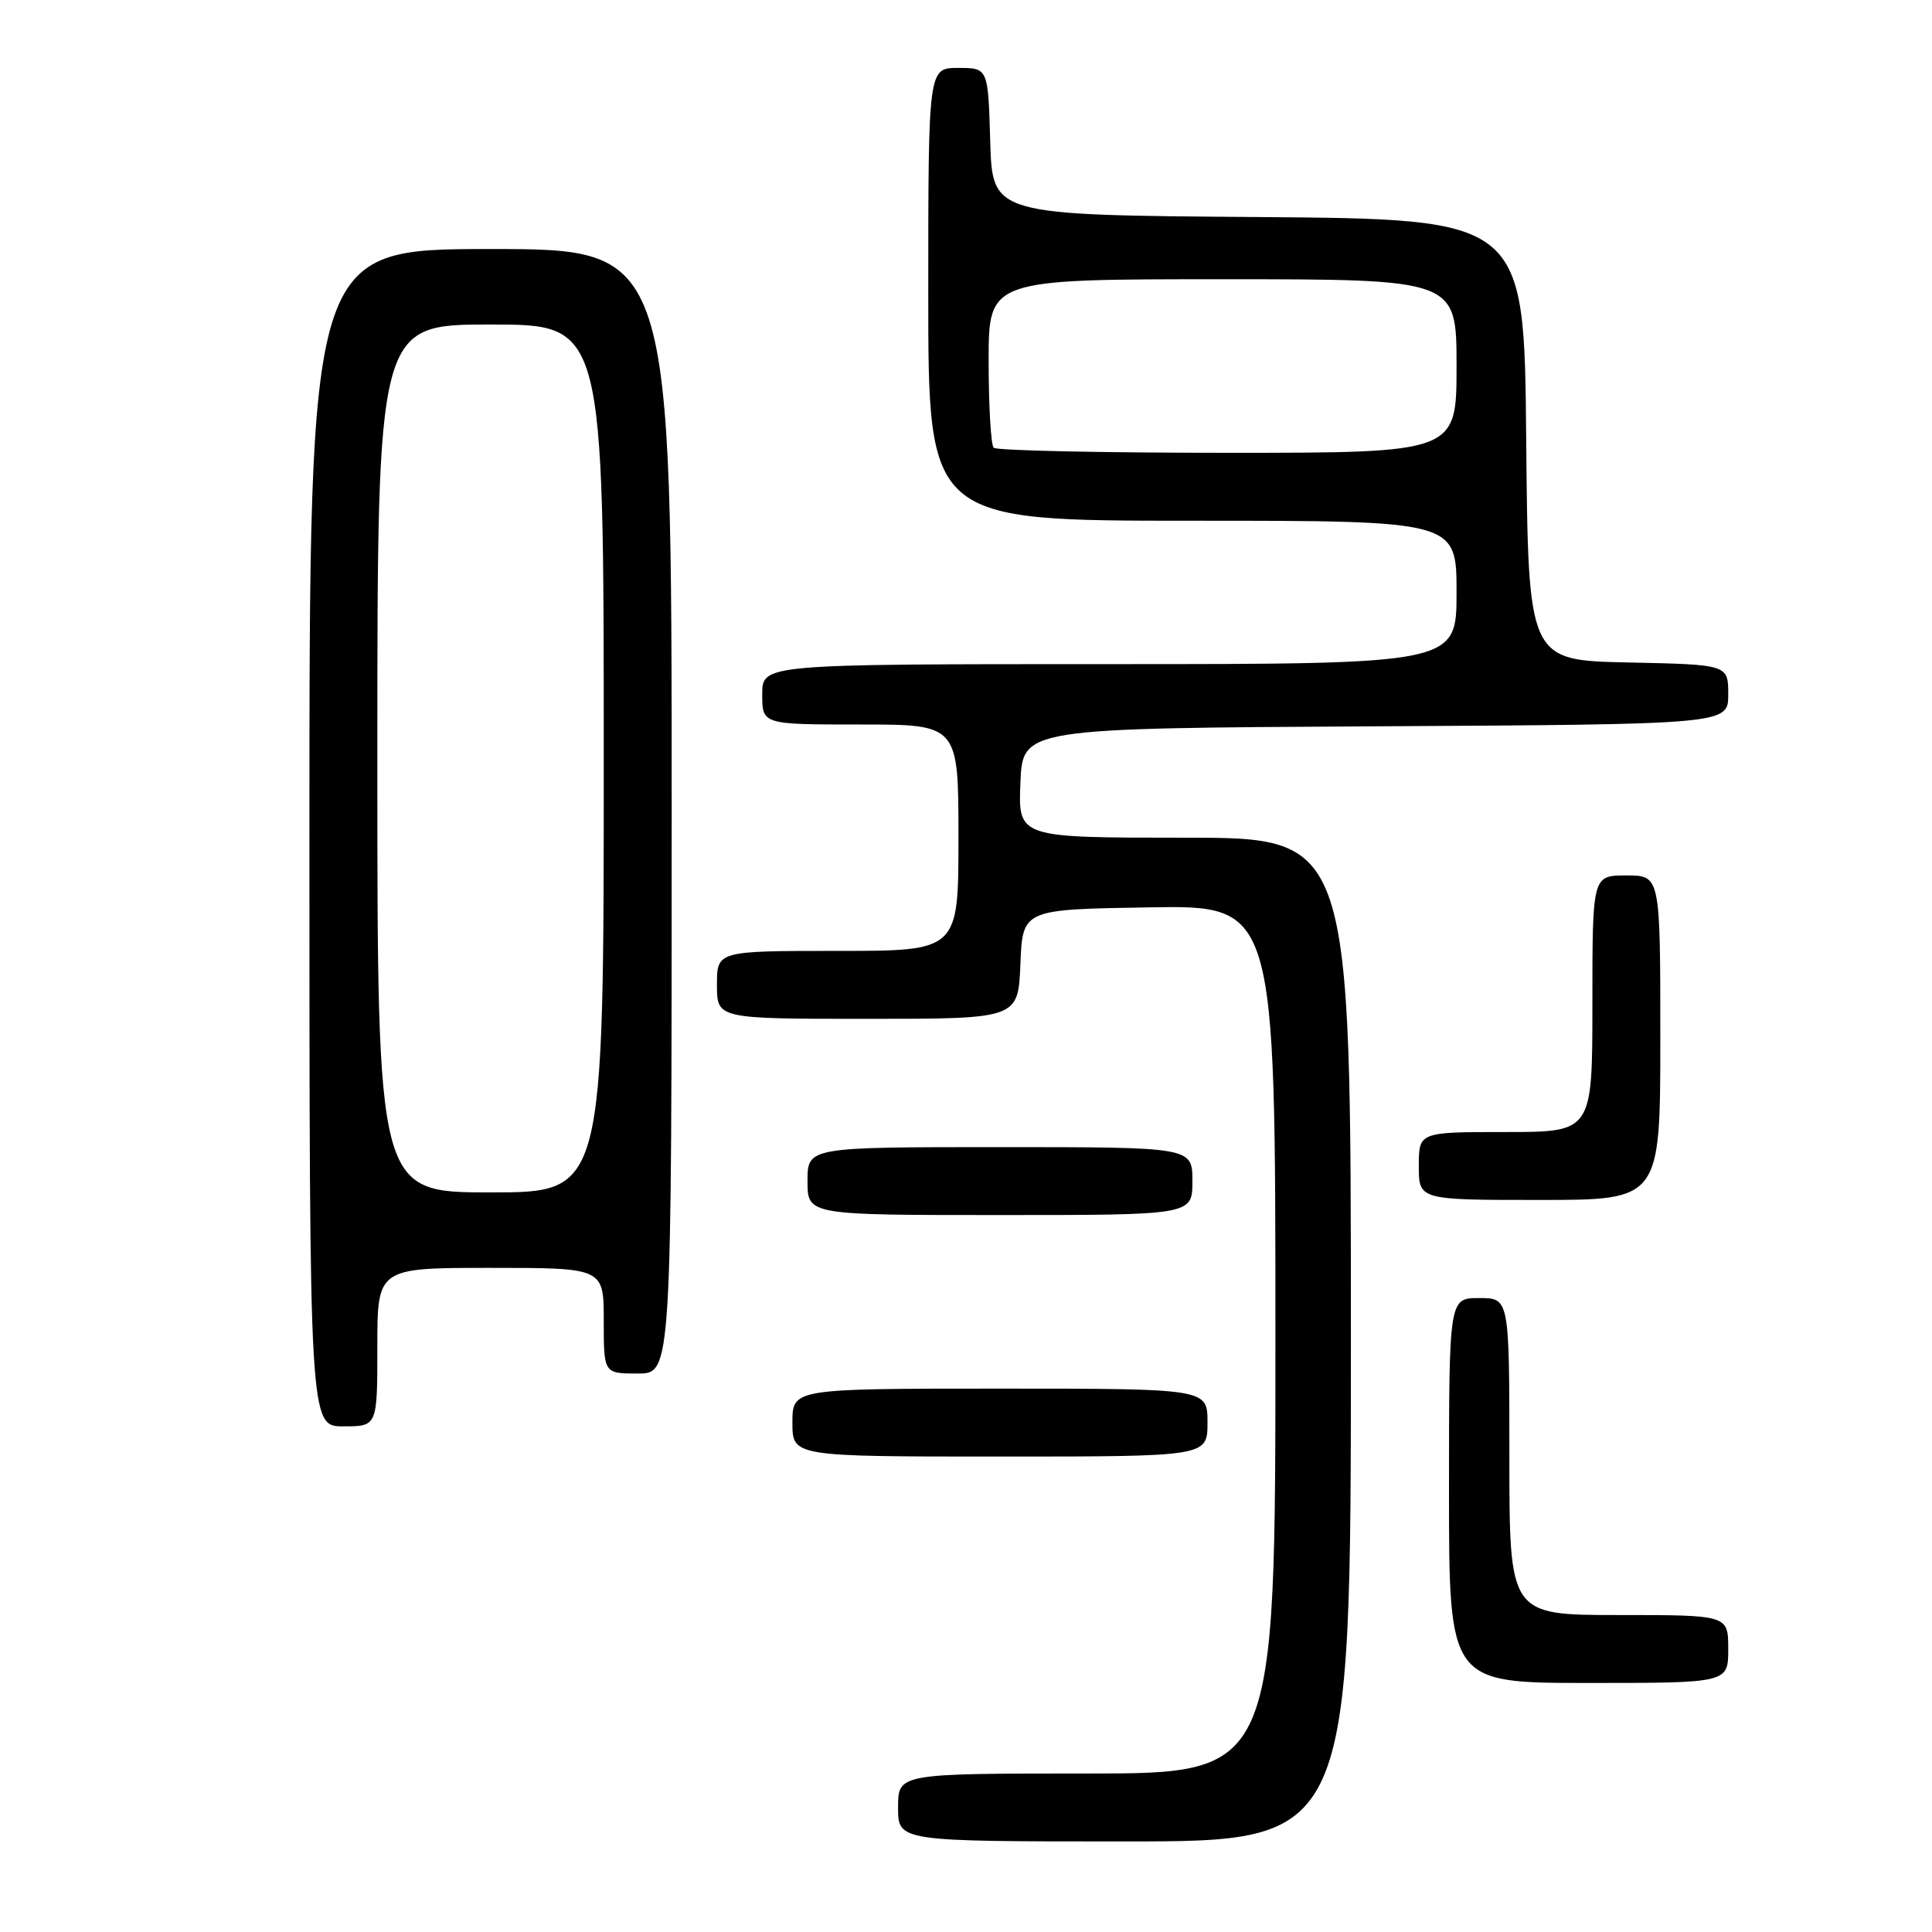 <?xml version="1.0" encoding="UTF-8" standalone="no"?>
<!DOCTYPE svg PUBLIC "-//W3C//DTD SVG 1.1//EN" "http://www.w3.org/Graphics/SVG/1.1/DTD/svg11.dtd" >
<svg xmlns="http://www.w3.org/2000/svg" xmlns:xlink="http://www.w3.org/1999/xlink" version="1.1" viewBox="0 0 256 256">
 <g >
 <path fill="currentColor"
d=" M 179.00 177.50 C 179.00 111.00 179.00 111.00 156.96 111.00 C 134.91 111.00 134.91 111.00 135.21 103.75 C 135.50 96.50 135.50 96.50 182.25 96.24 C 229.00 95.98 229.00 95.98 229.00 92.02 C 229.00 88.06 229.00 88.06 215.75 87.78 C 202.50 87.50 202.50 87.50 202.23 58.26 C 201.97 29.03 201.97 29.03 166.73 28.76 C 131.50 28.50 131.50 28.50 131.21 18.75 C 130.93 9.00 130.93 9.00 126.96 9.00 C 123.00 9.00 123.00 9.00 123.00 39.00 C 123.00 69.00 123.00 69.00 158.00 69.00 C 193.00 69.00 193.00 69.00 193.00 78.50 C 193.00 88.00 193.00 88.00 147.00 88.00 C 101.00 88.00 101.00 88.00 101.00 92.00 C 101.00 96.00 101.00 96.00 114.00 96.00 C 127.00 96.00 127.00 96.00 127.00 111.00 C 127.00 126.00 127.00 126.00 111.00 126.00 C 95.00 126.00 95.00 126.00 95.00 130.50 C 95.00 135.00 95.00 135.00 114.96 135.00 C 134.91 135.00 134.91 135.00 135.21 127.75 C 135.50 120.50 135.50 120.50 152.25 120.23 C 169.00 119.95 169.00 119.95 169.00 177.48 C 169.00 235.00 169.00 235.00 144.00 235.00 C 119.00 235.00 119.00 235.00 119.00 239.50 C 119.00 244.00 119.00 244.00 149.00 244.00 C 179.00 244.00 179.00 244.00 179.00 177.50 Z  M 229.00 218.50 C 229.00 214.00 229.00 214.00 214.50 214.00 C 200.00 214.00 200.00 214.00 200.00 193.00 C 200.00 172.00 200.00 172.00 196.00 172.00 C 192.00 172.00 192.00 172.00 192.00 197.50 C 192.00 223.00 192.00 223.00 210.50 223.00 C 229.00 223.00 229.00 223.00 229.00 218.50 Z  M 160.00 188.50 C 160.00 184.00 160.00 184.00 132.50 184.00 C 105.00 184.00 105.00 184.00 105.00 188.50 C 105.00 193.00 105.00 193.00 132.50 193.00 C 160.00 193.00 160.00 193.00 160.00 188.50 Z  M 50.00 178.50 C 50.00 168.00 50.00 168.00 65.00 168.00 C 80.00 168.00 80.00 168.00 80.00 175.00 C 80.00 182.00 80.00 182.00 84.50 182.00 C 89.00 182.00 89.00 182.00 89.00 107.50 C 89.00 33.00 89.00 33.00 65.00 33.00 C 41.00 33.00 41.00 33.00 41.00 111.00 C 41.00 189.00 41.00 189.00 45.50 189.00 C 50.00 189.00 50.00 189.00 50.00 178.50 Z  M 158.00 156.50 C 158.00 152.00 158.00 152.00 132.50 152.00 C 107.00 152.00 107.00 152.00 107.00 156.50 C 107.00 161.00 107.00 161.00 132.50 161.00 C 158.00 161.00 158.00 161.00 158.00 156.50 Z  M 220.00 137.50 C 220.00 116.00 220.00 116.00 215.50 116.00 C 211.00 116.00 211.00 116.00 211.00 133.00 C 211.00 150.00 211.00 150.00 199.50 150.00 C 188.00 150.00 188.00 150.00 188.00 154.50 C 188.00 159.00 188.00 159.00 204.00 159.00 C 220.00 159.00 220.00 159.00 220.00 137.50 Z  M 131.67 59.33 C 131.30 58.97 131.00 53.79 131.00 47.83 C 131.00 37.00 131.00 37.00 162.00 37.00 C 193.00 37.00 193.00 37.00 193.00 48.50 C 193.00 60.00 193.00 60.00 162.67 60.00 C 145.98 60.00 132.03 59.70 131.67 59.33 Z  M 50.00 100.50 C 50.00 43.00 50.00 43.00 65.00 43.00 C 80.00 43.00 80.00 43.00 80.00 100.50 C 80.00 158.00 80.00 158.00 65.00 158.00 C 50.00 158.00 50.00 158.00 50.00 100.50 Z "/>
</g>
</svg>